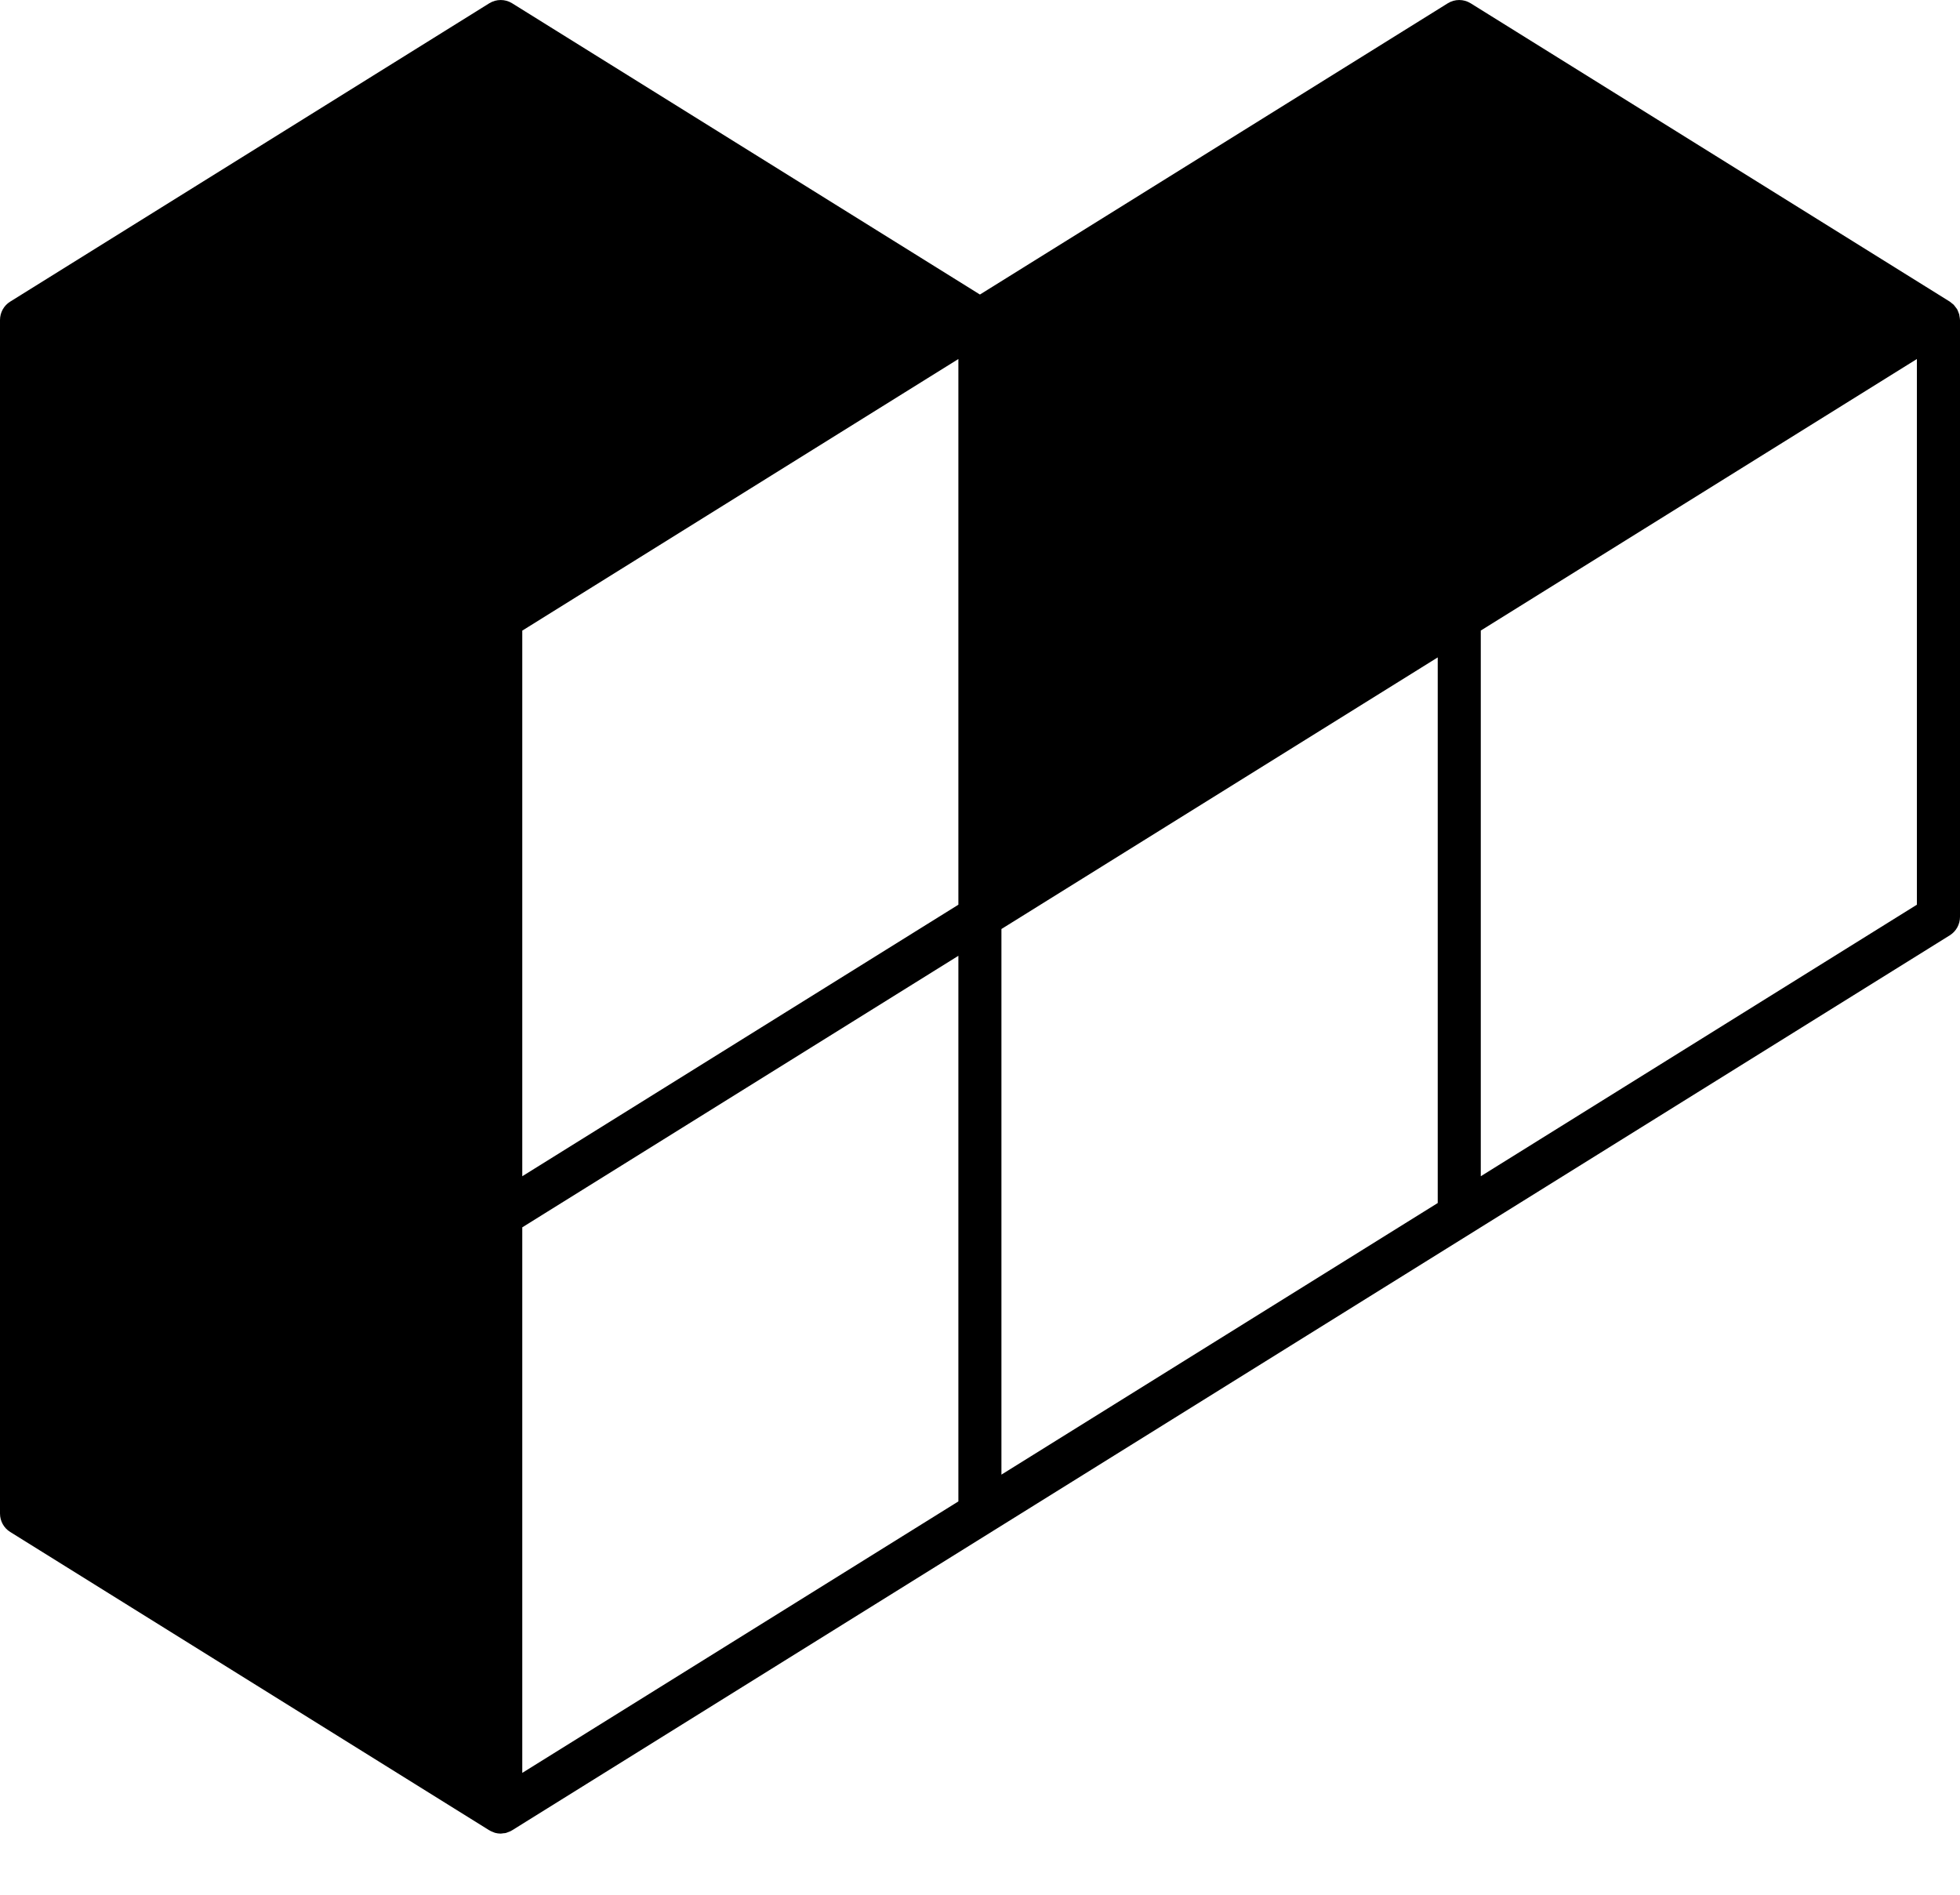 <svg xmlns="http://www.w3.org/2000/svg" fill="none" viewBox="0 0 30 29" data-v-300a7906=""><path fill="currentColor" d="M29.991 4.832C29.99 4.828 29.99 4.824 29.989 4.819C29.989 4.817 29.988 4.815 29.988 4.812C29.985 4.804 29.981 4.795 29.978 4.786C29.971 4.768 29.965 4.75 29.956 4.733C29.952 4.727 29.947 4.722 29.943 4.716C29.938 4.709 29.933 4.702 29.928 4.696C29.92 4.685 29.913 4.675 29.904 4.665C29.896 4.657 29.886 4.651 29.878 4.644C29.866 4.635 29.856 4.624 29.843 4.616L22.508 0.049C22.402 -0.016 22.268 -0.016 22.162 0.049L14.999 4.508L7.837 0.049C7.731 -0.016 7.597 -0.016 7.491 0.049L0.157 4.616C0.059 4.676 0 4.783 0 4.899V23.165C0 23.281 0.059 23.388 0.157 23.448L7.491 28.015C7.493 28.016 7.496 28.016 7.498 28.017C7.5 28.019 7.501 28.021 7.504 28.022C7.52 28.031 7.537 28.036 7.553 28.043C7.561 28.045 7.568 28.05 7.575 28.052C7.576 28.052 7.578 28.052 7.579 28.053C7.606 28.06 7.633 28.064 7.66 28.064C7.661 28.064 7.663 28.064 7.664 28.064H7.664C7.678 28.064 7.691 28.061 7.705 28.059C7.718 28.058 7.733 28.058 7.746 28.054C7.747 28.053 7.749 28.052 7.75 28.052C7.759 28.05 7.767 28.045 7.774 28.043C7.791 28.037 7.808 28.031 7.824 28.022C7.824 28.022 7.825 28.022 7.825 28.022C7.827 28.021 7.829 28.019 7.831 28.017C7.833 28.016 7.836 28.016 7.838 28.014L29.843 14.316C29.941 14.255 30 14.148 30 14.033V4.899C29.999 4.876 29.995 4.854 29.991 4.832ZM7.994 9.652L14.669 5.495V13.847L7.994 18.003V9.652ZM15.328 14.219L22.006 10.062V18.413L15.328 22.57V14.219ZM7.994 18.785L14.669 14.629V22.98L7.994 27.135V18.785ZM29.34 13.847L22.665 18.003V9.651L29.34 5.495V13.847Z"></path></svg>
